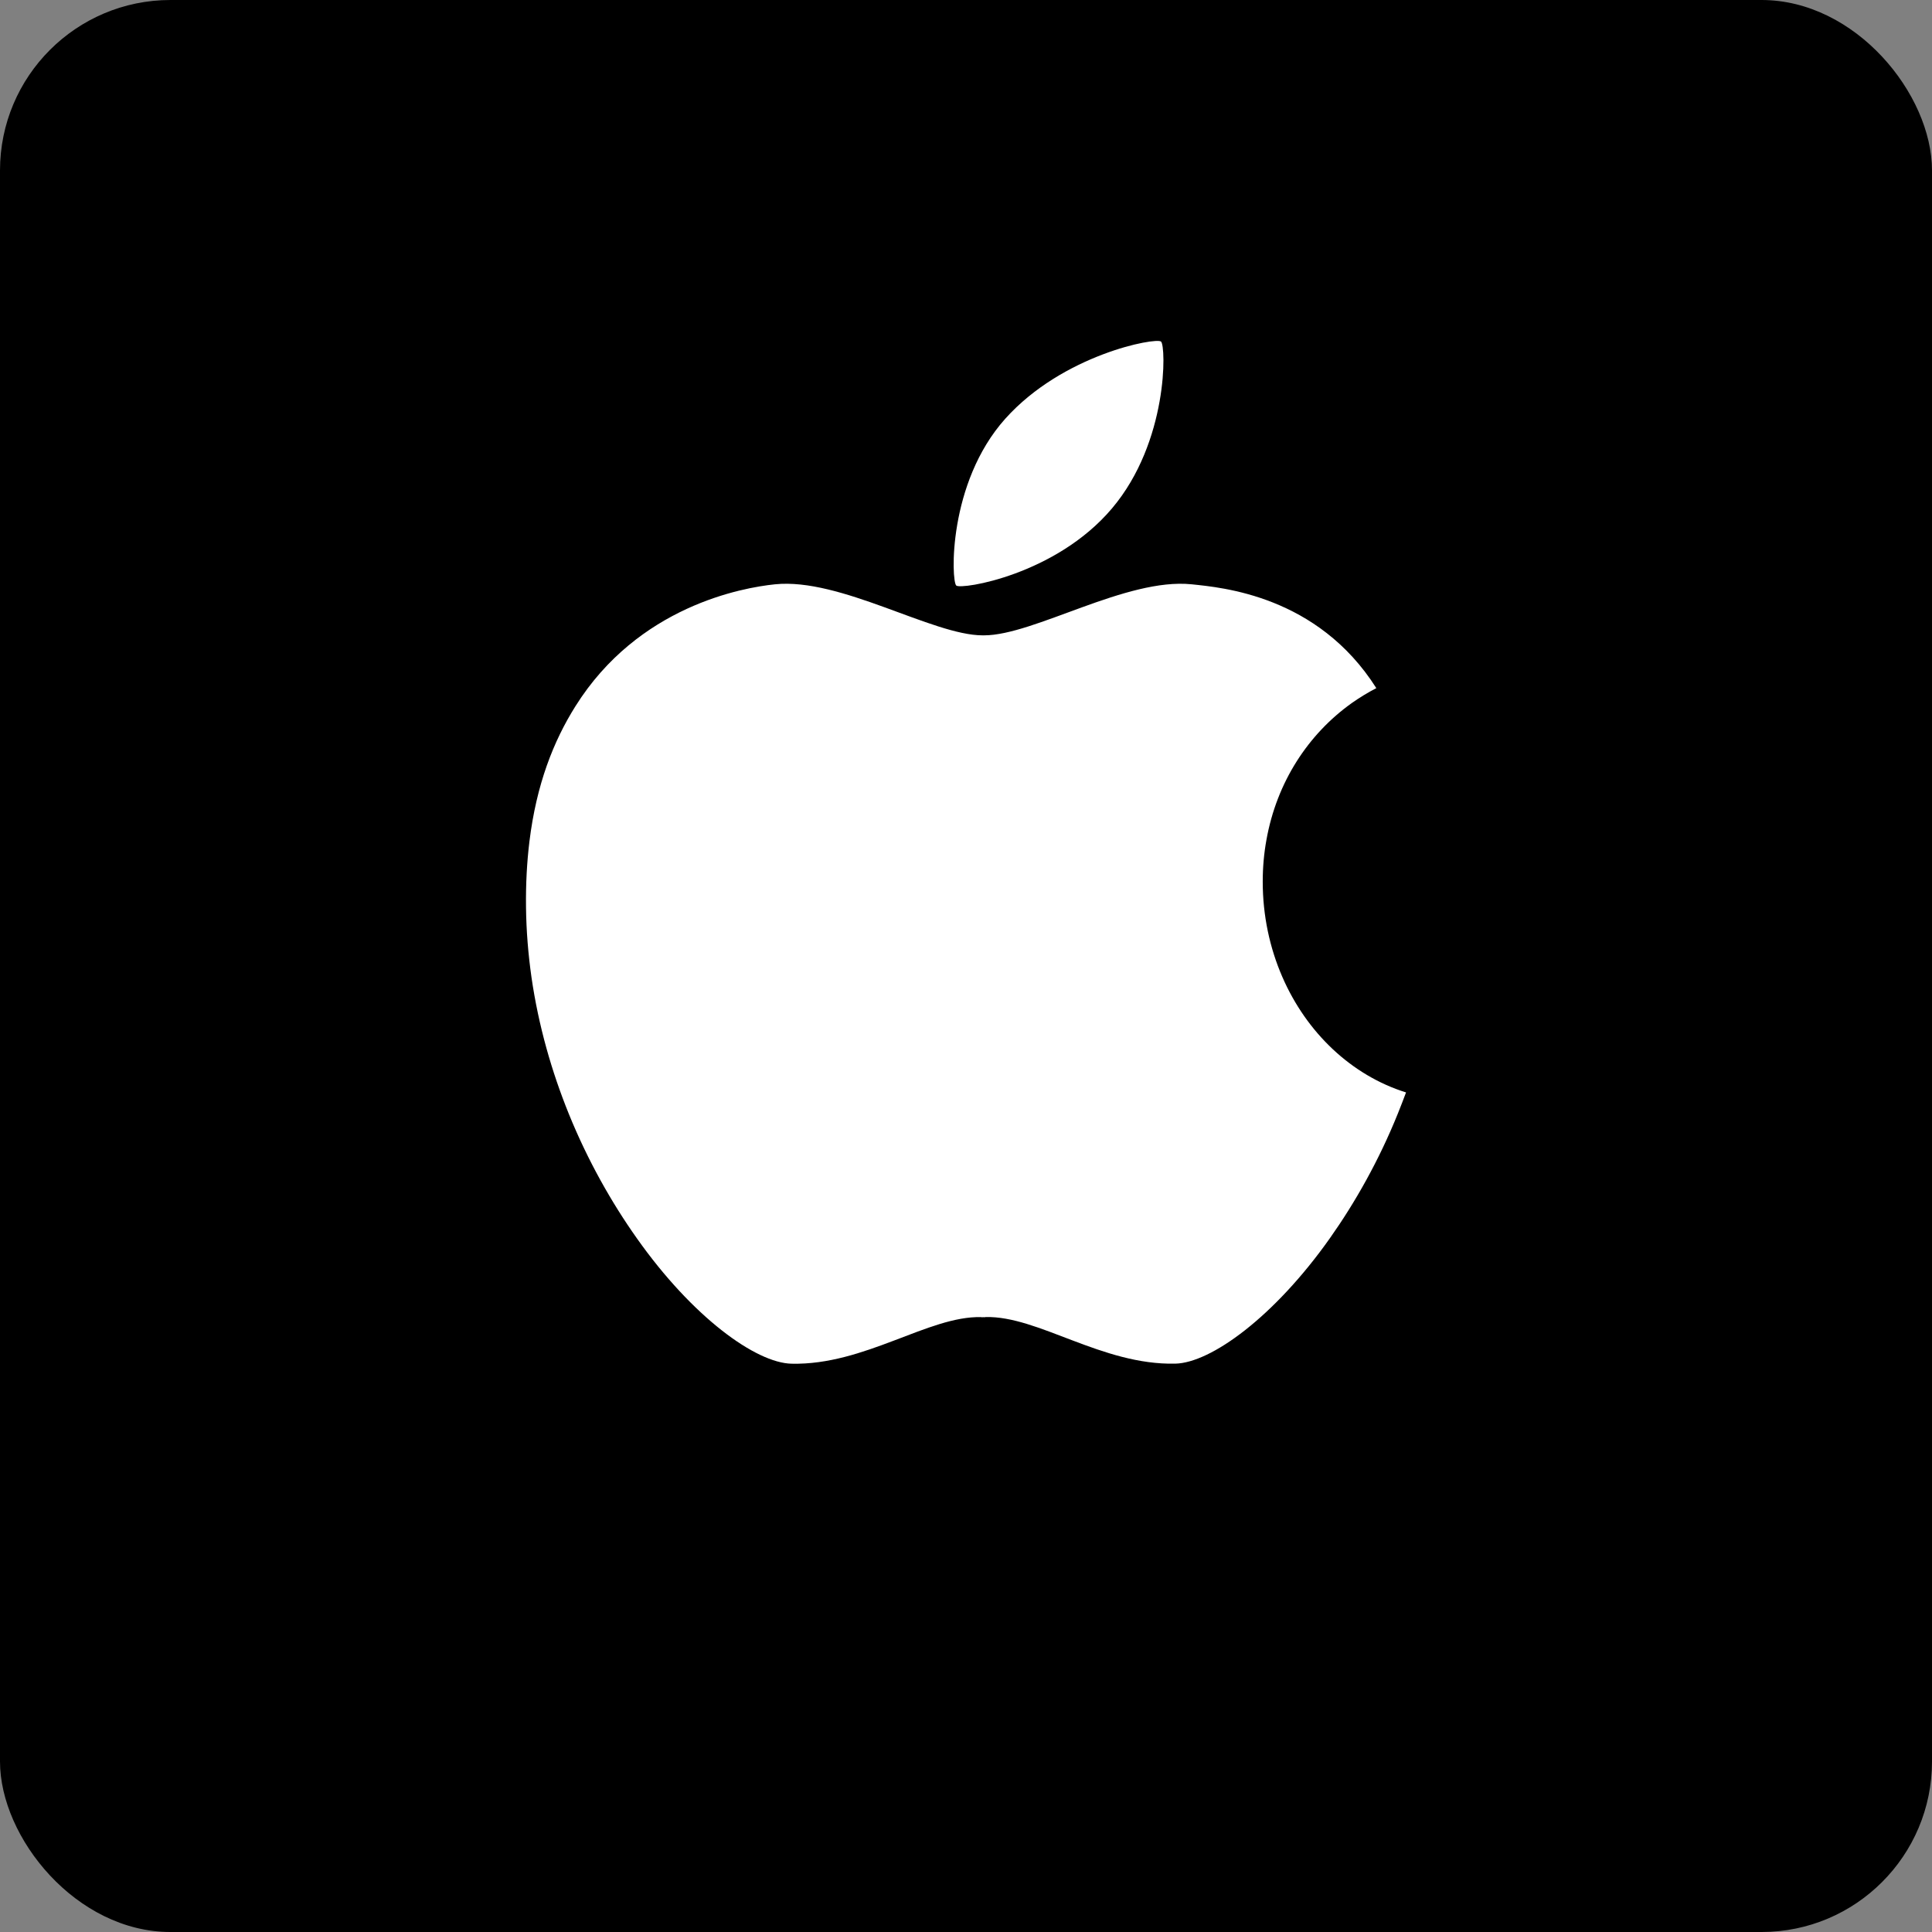 <svg width="34" height="34" viewBox="0 0 34 34" fill="none" xmlns="http://www.w3.org/2000/svg">
<rect x="0" y="0" width="34" height="34" fill="#808080" stroke="none"/>
<rect width="34" height="34" rx="3" fill="black"/>
<g clip-path="url(#clip0)">
<path d="M22.566 17.19C22.346 16.684 22.222 16.115 22.222 15.516C22.222 15.262 22.244 15.017 22.287 14.781C22.469 13.761 23.024 12.918 23.79 12.372C23.928 12.275 24.072 12.187 24.221 12.11C23.187 10.479 21.502 10.339 20.973 10.283C19.821 10.163 18.198 11.181 17.317 11.181H17.293C16.412 11.181 14.789 10.163 13.637 10.283C13.064 10.342 11.232 10.667 10.127 12.428C9.739 13.045 9.44 13.806 9.317 14.809C9.273 15.171 9.252 15.549 9.257 15.968C9.262 16.389 9.296 16.795 9.353 17.197C9.477 18.055 9.71 18.861 10.01 19.602C10.344 20.425 10.762 21.163 11.207 21.791C12.189 23.182 13.302 23.985 13.93 23.999C15.219 24.028 16.34 23.156 17.265 23.179C17.274 23.182 17.285 23.182 17.293 23.181L17.306 23.18L17.317 23.181C17.326 23.182 17.336 23.181 17.345 23.178C18.27 23.154 19.391 24.027 20.683 23.998C21.308 23.984 22.422 23.18 23.405 21.789C23.849 21.161 24.267 20.422 24.599 19.599C24.649 19.476 24.696 19.352 24.744 19.225C23.783 18.925 22.992 18.173 22.566 17.19Z" fill="white"/>
<path d="M19.57 8.946C20.561 7.774 20.522 6.085 20.432 6.011C20.343 5.935 18.706 6.236 17.691 7.369C16.676 8.504 16.739 10.23 16.829 10.305C16.918 10.38 18.58 10.119 19.57 8.946Z" fill="white"/>
</g>
<defs>
<clipPath id="clip0">
<rect width="18" height="18" fill="white" transform="translate(8 6)"/>
</clipPath>
</defs>
</svg>
